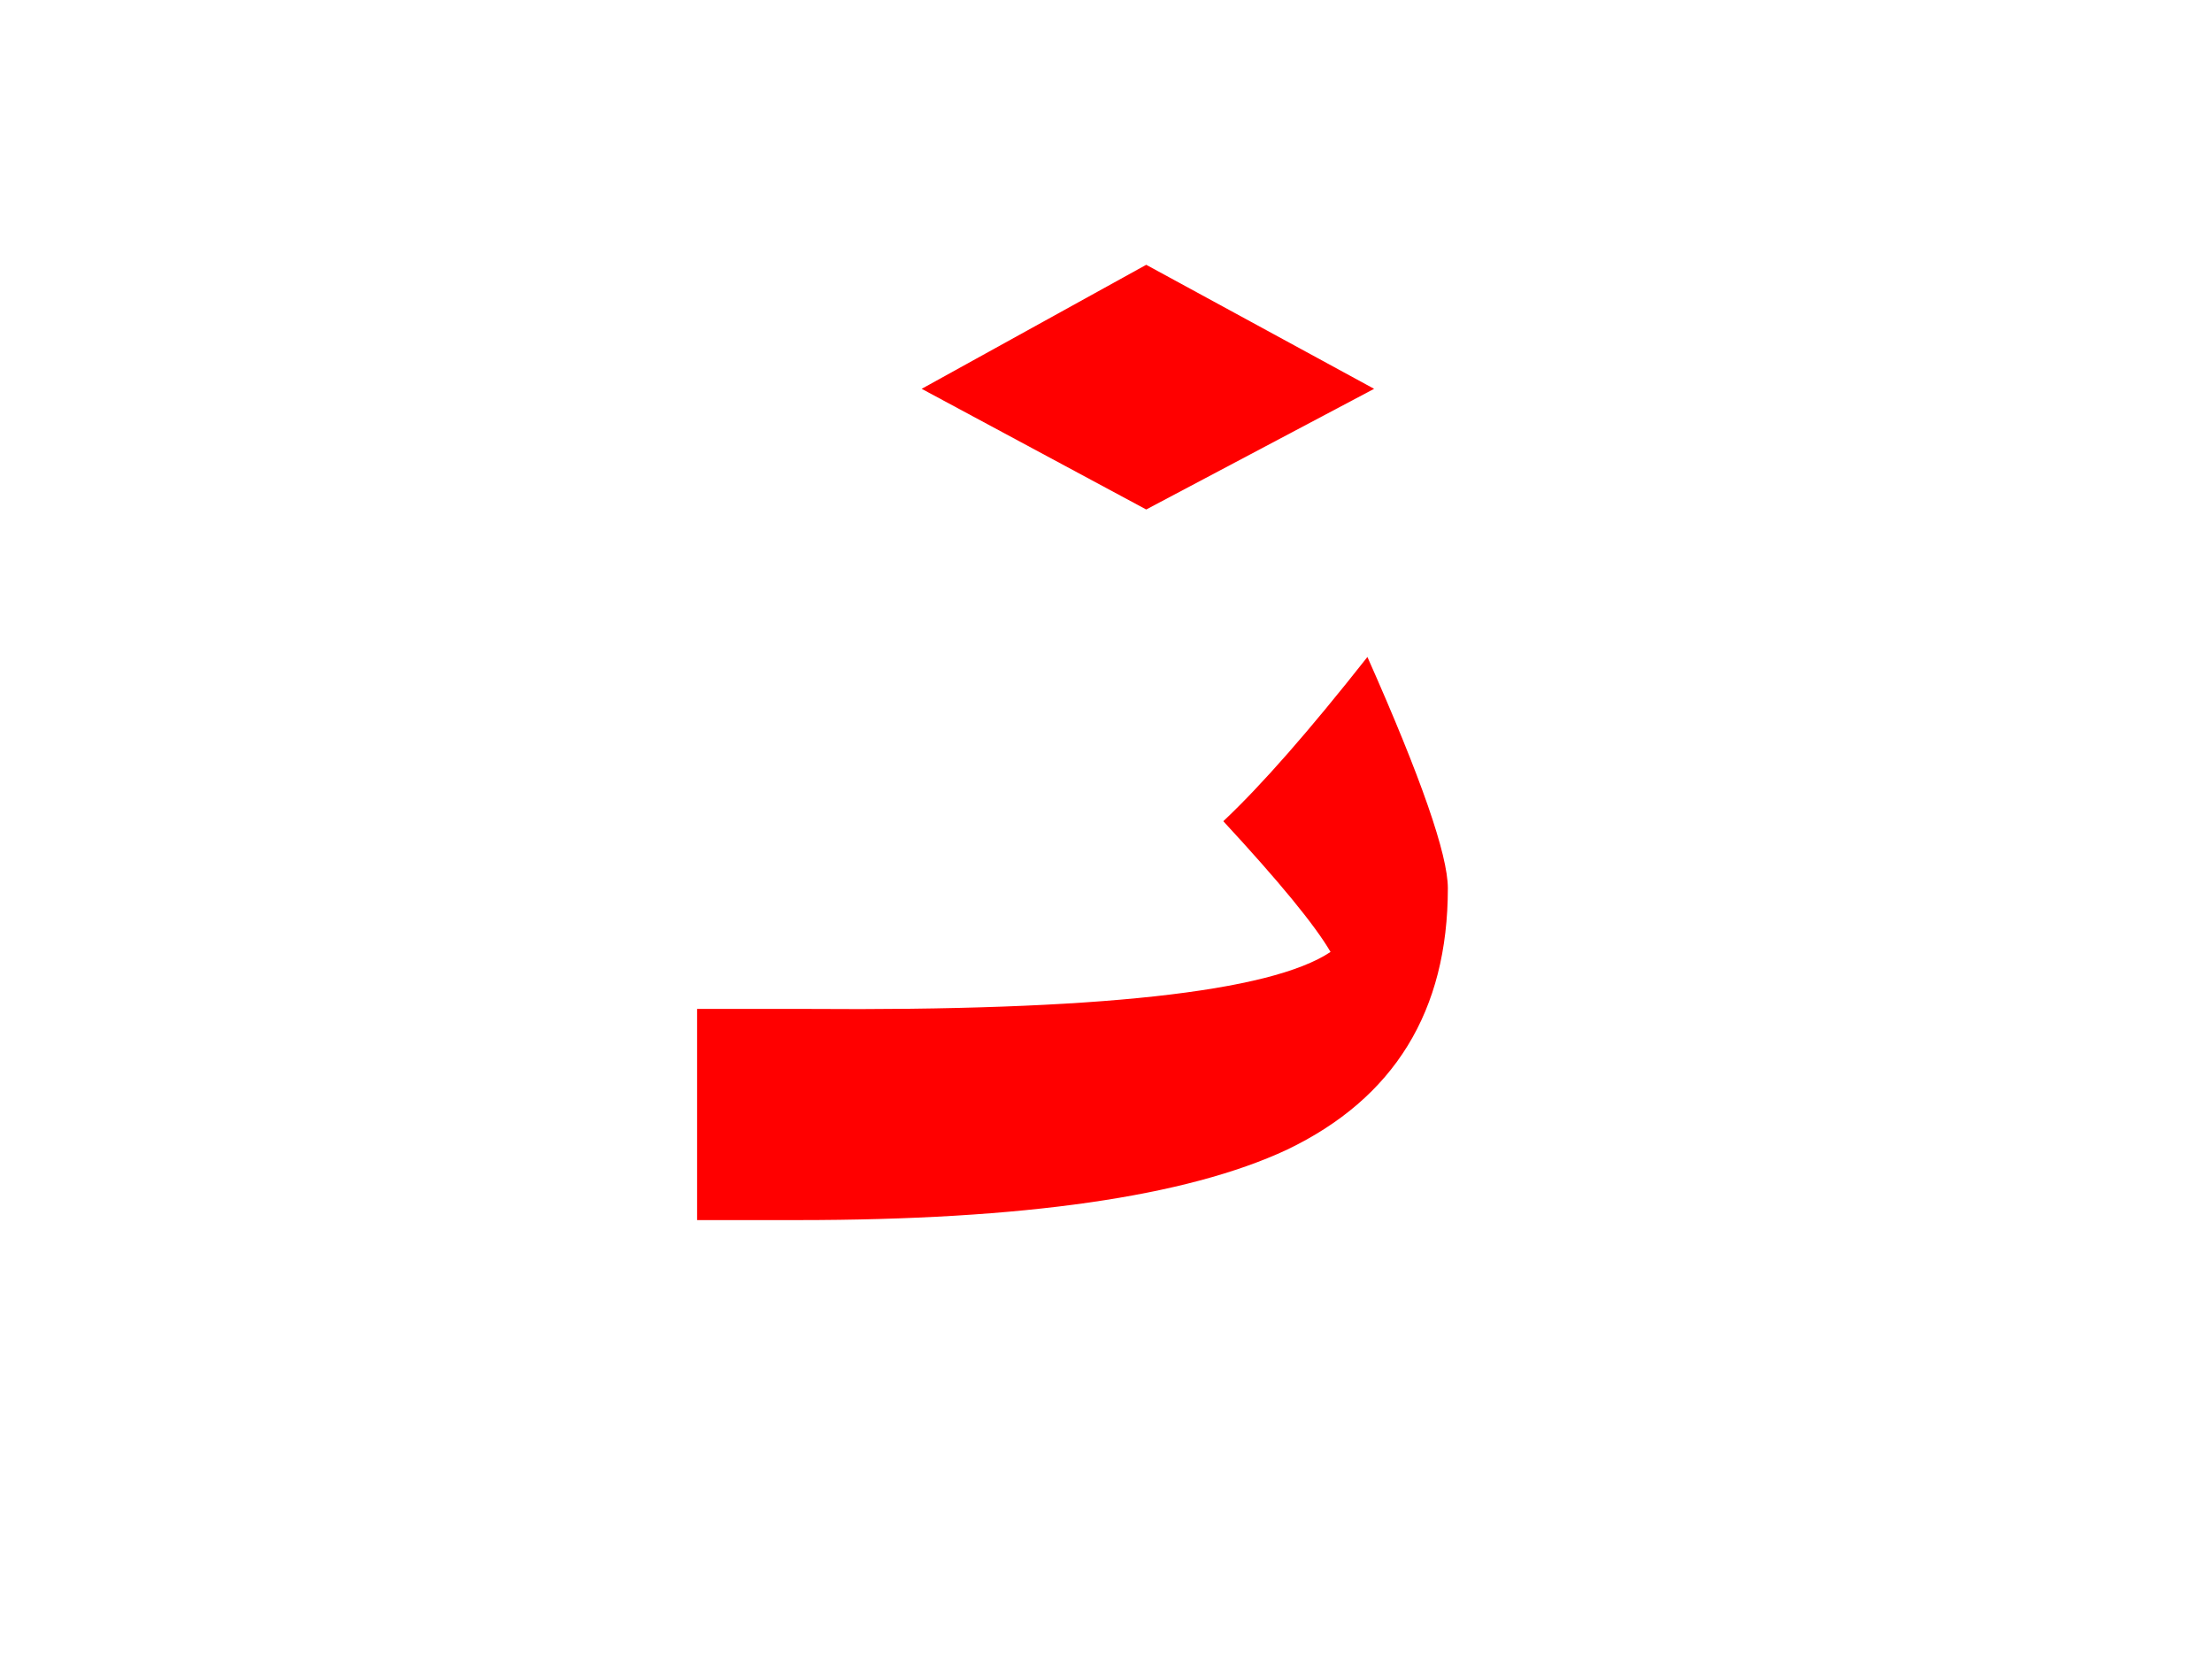 <?xml version="1.0" encoding="UTF-8" standalone="no"?><!DOCTYPE svg PUBLIC "-//W3C//DTD SVG 1.1//EN" "http://www.w3.org/Graphics/SVG/1.1/DTD/svg11.dtd"><svg width="100%" height="100%" viewBox="0 0 33 25" version="1.1" xmlns="http://www.w3.org/2000/svg" xmlns:xlink="http://www.w3.org/1999/xlink" xml:space="preserve" xmlns:serif="http://www.serif.com/" style="fill-rule:evenodd;clip-rule:evenodd;stroke-linejoin:round;stroke-miterlimit:2;"><path d="M10.4,18.2l1.5,-0c3.367,-0 5.8,-0.35 7.3,-1.05c1.6,-0.767 2.4,-2.067 2.4,-3.9c0,-0.5 -0.4,-1.65 -1.2,-3.45c-0.867,1.1 -1.583,1.917 -2.15,2.45c0.833,0.9 1.367,1.55 1.6,1.95c-0.9,0.6 -3.5,0.883 -7.8,0.85l-1.65,0l-0,3.15Z" style="fill:#f00;"/><path d="M17.1,7.6l3.4,-1.8l-3.4,-1.85l-3.35,1.85l3.35,1.8Z" style="fill:#f00;"/></svg>